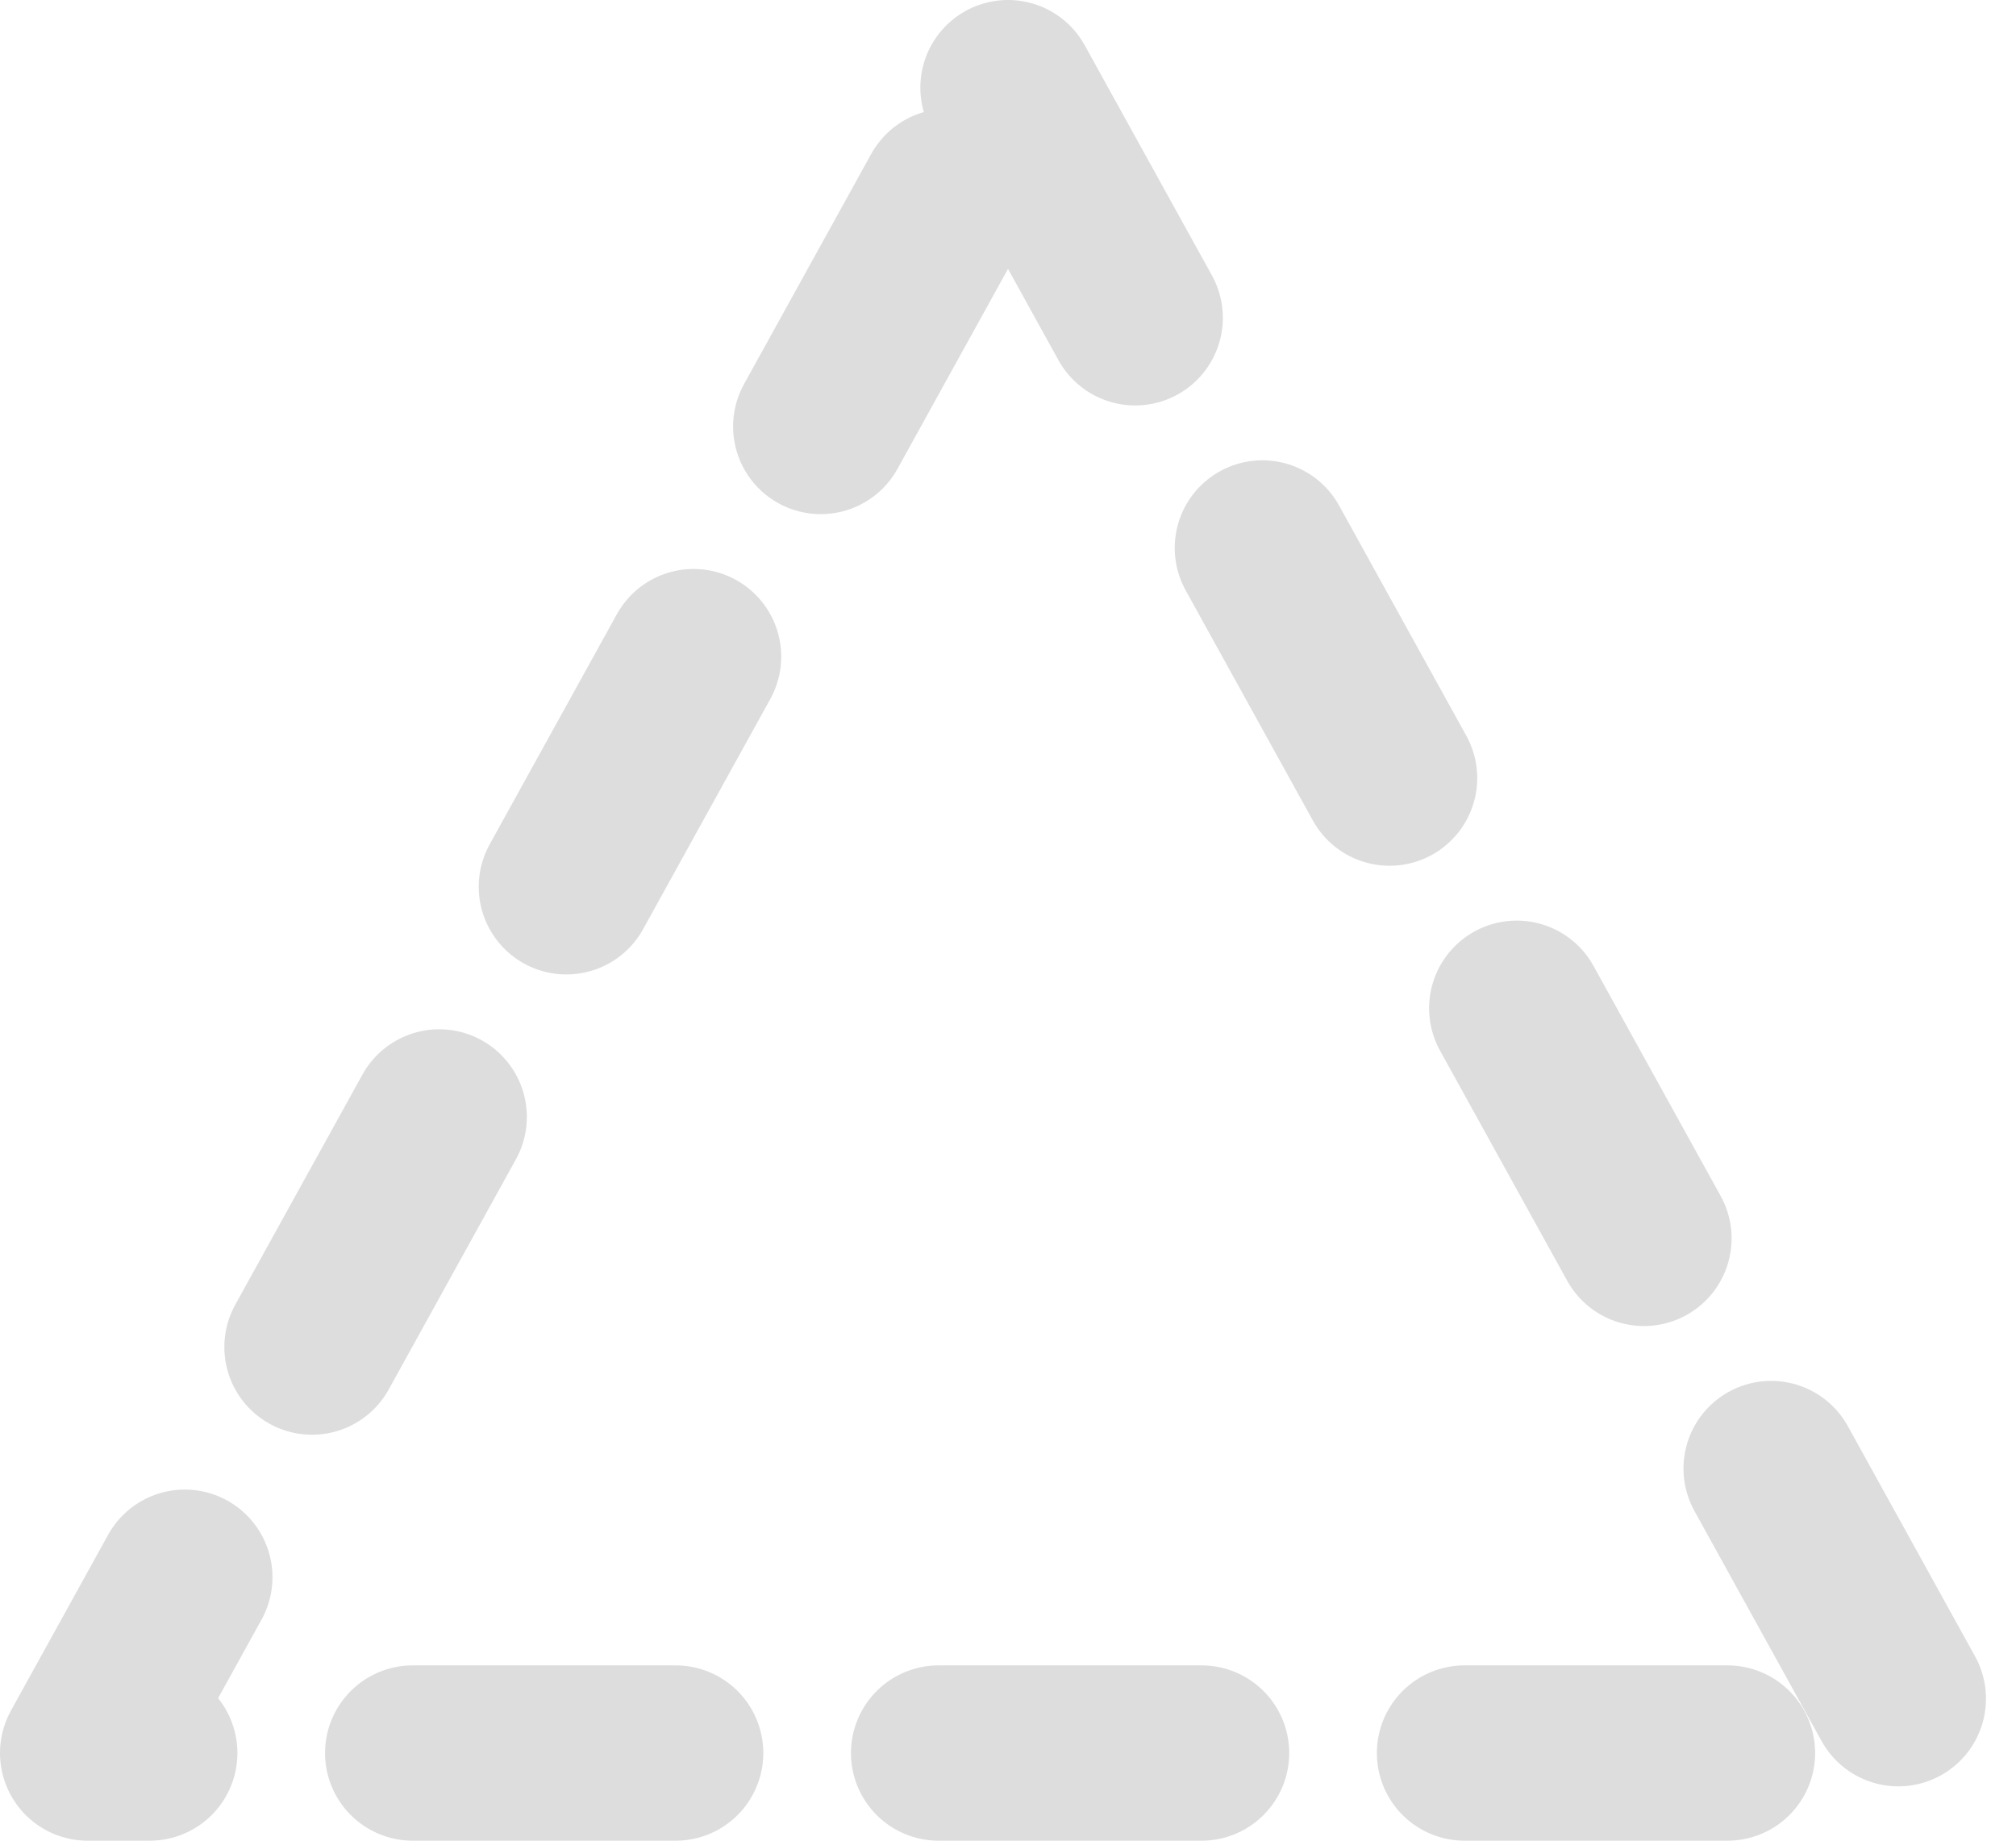 <?xml version="1.0" encoding="UTF-8"?>
<svg width="23px" height="21px" viewBox="0 0 23 21" version="1.1" xmlns="http://www.w3.org/2000/svg" xmlns:xlink="http://www.w3.org/1999/xlink">
    <!-- Generator: Sketch 55.2 (78181) - https://sketchapp.com -->
    <title>Triangle Copy 2</title>
    <desc>Created with Sketch.</desc>
    <g id="Dashboards" stroke="none" stroke-width="1" fill="none" fill-rule="evenodd" stroke-dasharray="3,3" stroke-linecap="round" stroke-linejoin="round">
        <g id="Bitacora-+-SOP-Copy" transform="translate(-1119, -758)" stroke="#DDDDDD" stroke-width="2">
            <g id="Group-3" transform="translate(170, 71)">
                <g id="Group-8" transform="translate(585, 428)">
                    <path d="M375.5,260 L386,279 L365,279 L375.5,260 Z" id="Triangle-Copy-2"></path>
                </g>
            </g>
        </g>
    </g>
</svg>